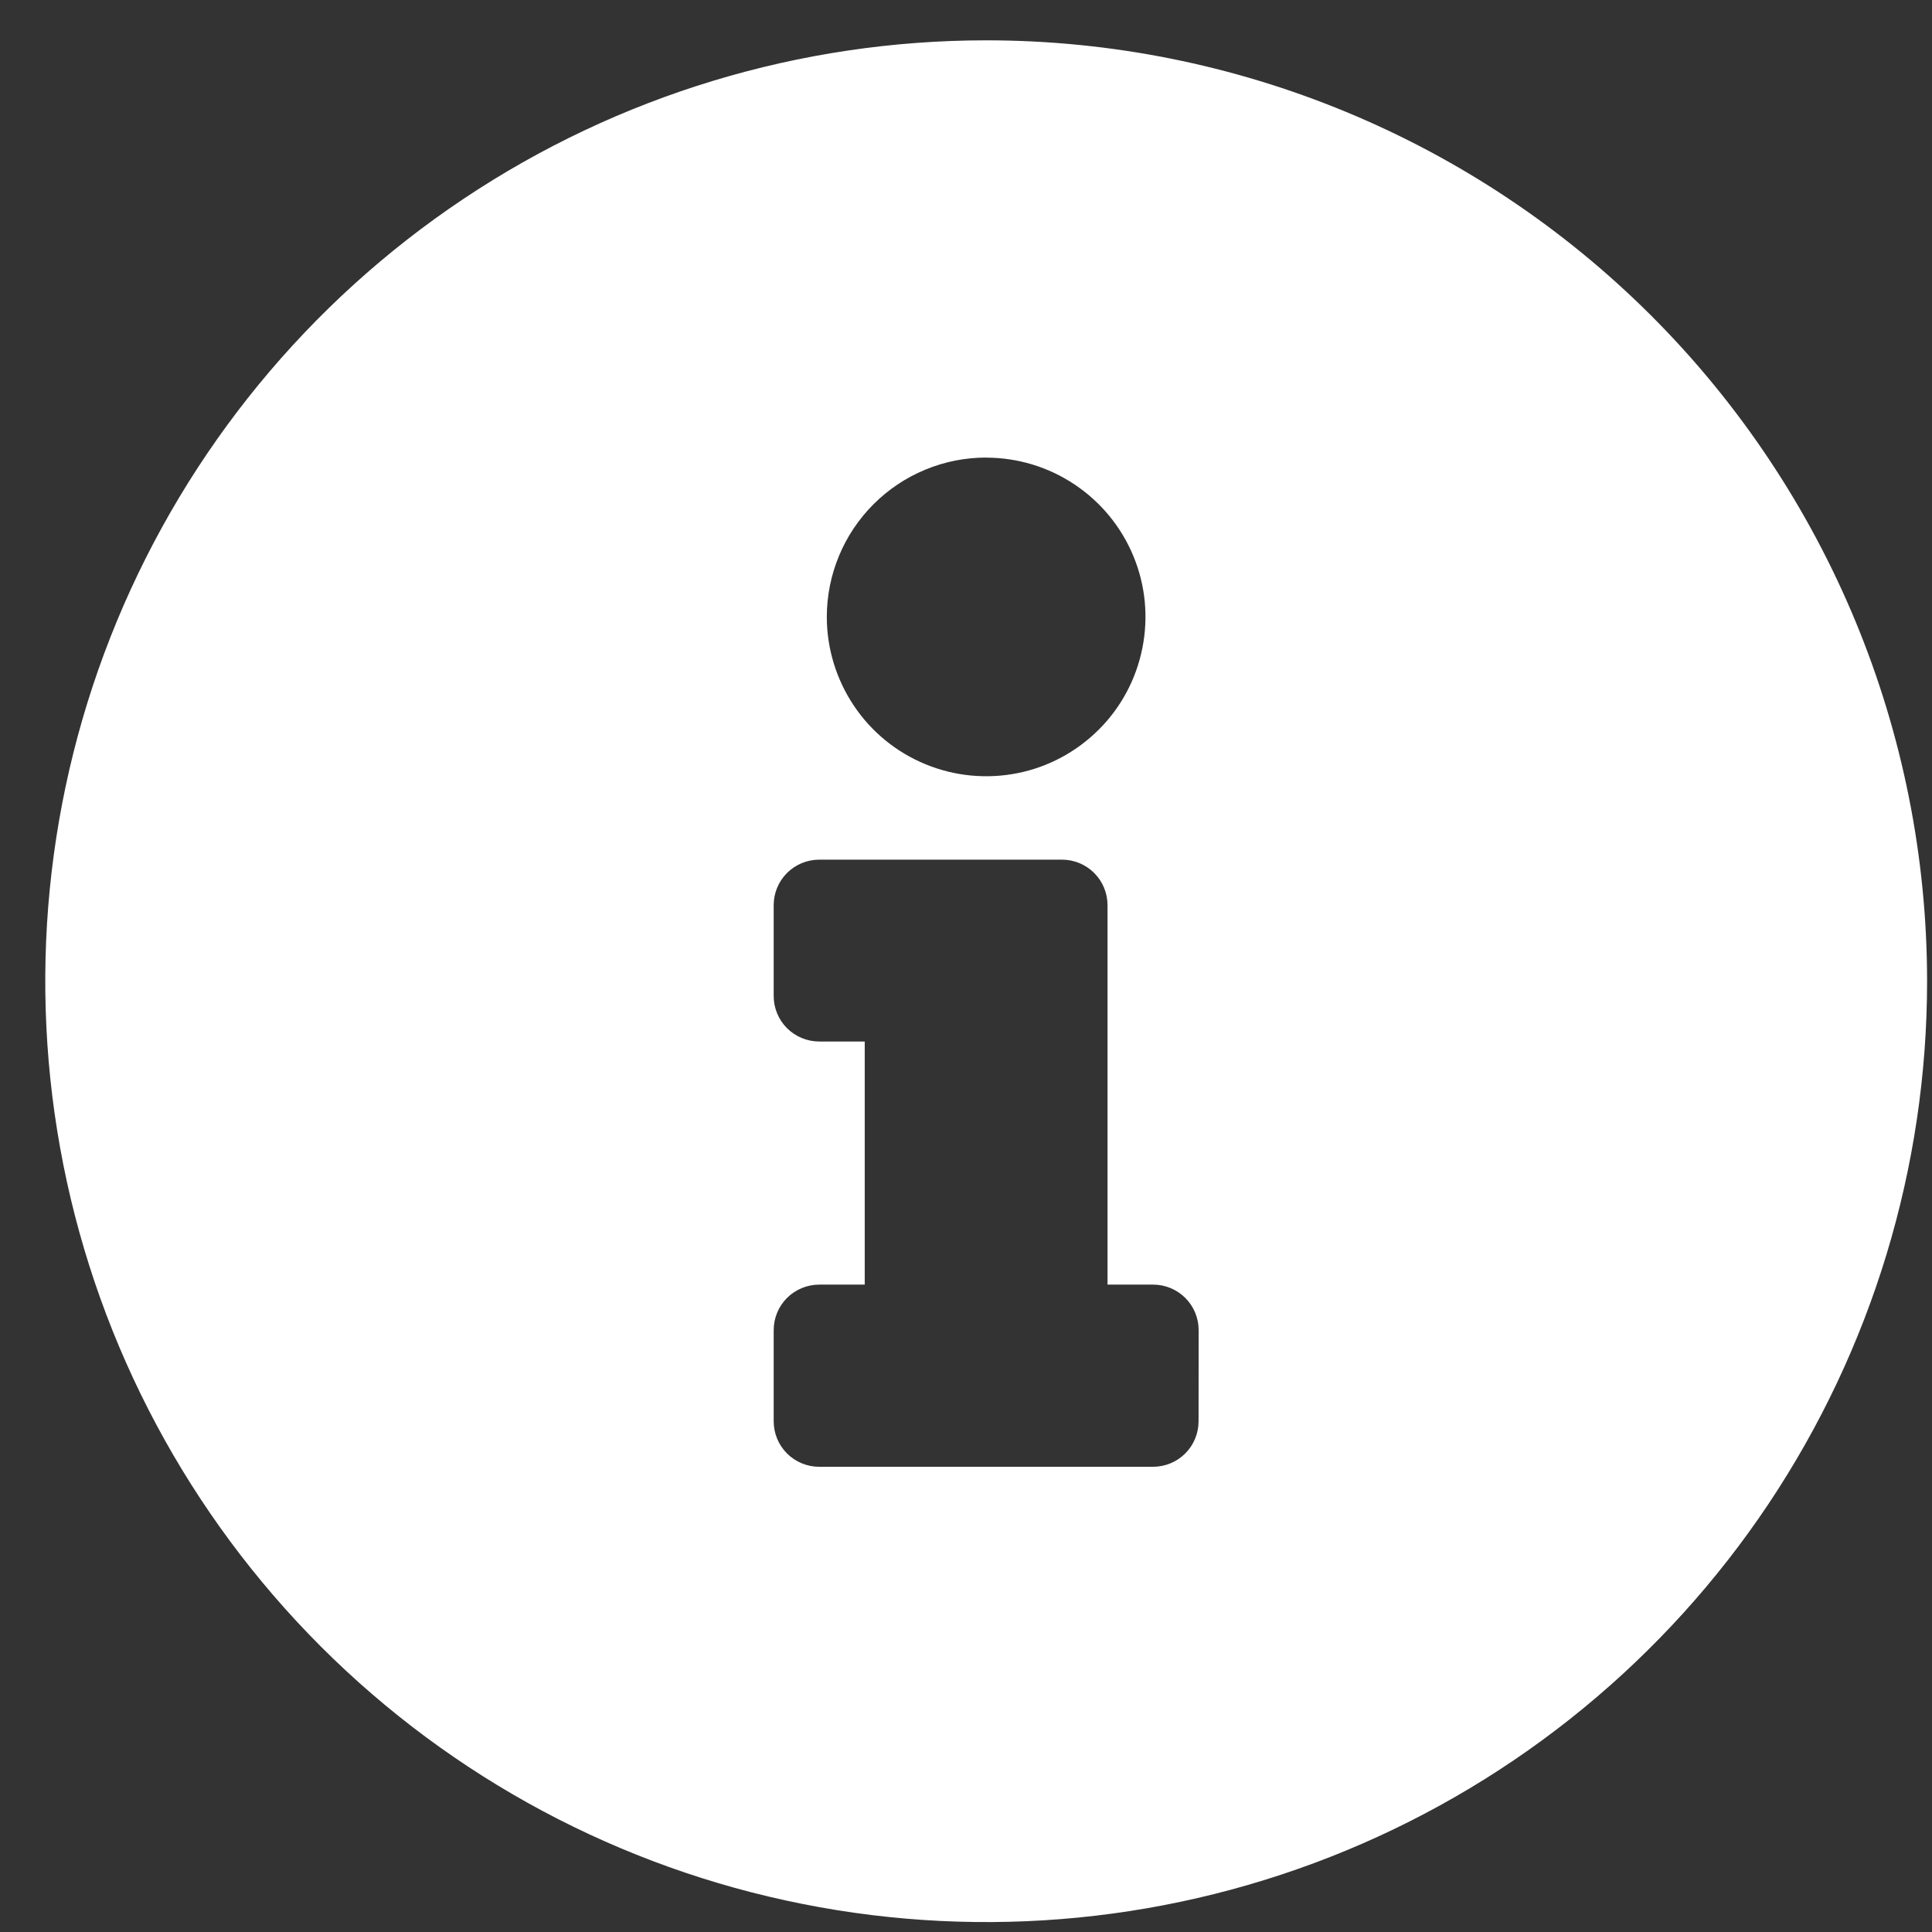 <svg width="24" height="24" viewBox="0 0 24 24" fill="none" xmlns="http://www.w3.org/2000/svg">
<rect x="0" y="0" width="24" height="24" fill="#333333" stroke="none"/>
<path d="M12.251 0.501C9.939 0.501 7.679 1.186 5.757 2.471C3.835 3.755 2.337 5.581 1.452 7.716C0.567 9.852 0.336 12.202 0.787 14.47C1.238 16.737 2.352 18.819 3.986 20.454C5.621 22.089 7.704 23.202 9.971 23.652C12.238 24.103 14.588 23.872 16.724 22.987C18.86 22.102 20.685 20.604 21.969 18.682C23.253 16.759 23.939 14.5 23.939 12.188C23.938 9.088 22.706 6.116 20.515 3.924C18.323 1.733 15.35 0.501 12.251 0.501ZM12.251 5.685C12.642 5.685 13.024 5.801 13.35 6.019C13.675 6.236 13.929 6.545 14.079 6.907C14.229 7.268 14.268 7.666 14.191 8.05C14.115 8.434 13.927 8.787 13.65 9.063C13.373 9.34 13.021 9.529 12.637 9.605C12.253 9.681 11.855 9.642 11.493 9.492C11.132 9.343 10.822 9.089 10.605 8.763C10.388 8.438 10.271 8.055 10.271 7.664C10.271 7.404 10.322 7.147 10.422 6.906C10.521 6.666 10.667 6.448 10.851 6.264C11.035 6.08 11.253 5.934 11.493 5.835C11.733 5.735 11.991 5.684 12.251 5.684V5.685ZM14.889 17.655C14.889 17.805 14.83 17.949 14.724 18.055C14.618 18.161 14.474 18.221 14.323 18.221H10.177C10.026 18.221 9.882 18.161 9.776 18.055C9.67 17.949 9.611 17.805 9.611 17.655V16.524C9.611 16.374 9.67 16.23 9.776 16.124C9.882 16.018 10.026 15.958 10.177 15.958H10.742V12.938H10.177C10.026 12.938 9.882 12.878 9.776 12.772C9.67 12.666 9.611 12.522 9.611 12.372V11.245C9.611 11.095 9.67 10.951 9.776 10.845C9.882 10.739 10.026 10.679 10.177 10.679H13.193C13.343 10.679 13.487 10.739 13.593 10.845C13.699 10.951 13.758 11.095 13.758 11.245V15.958H14.325C14.475 15.958 14.619 16.018 14.725 16.124C14.831 16.23 14.89 16.374 14.89 16.524L14.889 17.655Z" fill="white"/>
</svg>
